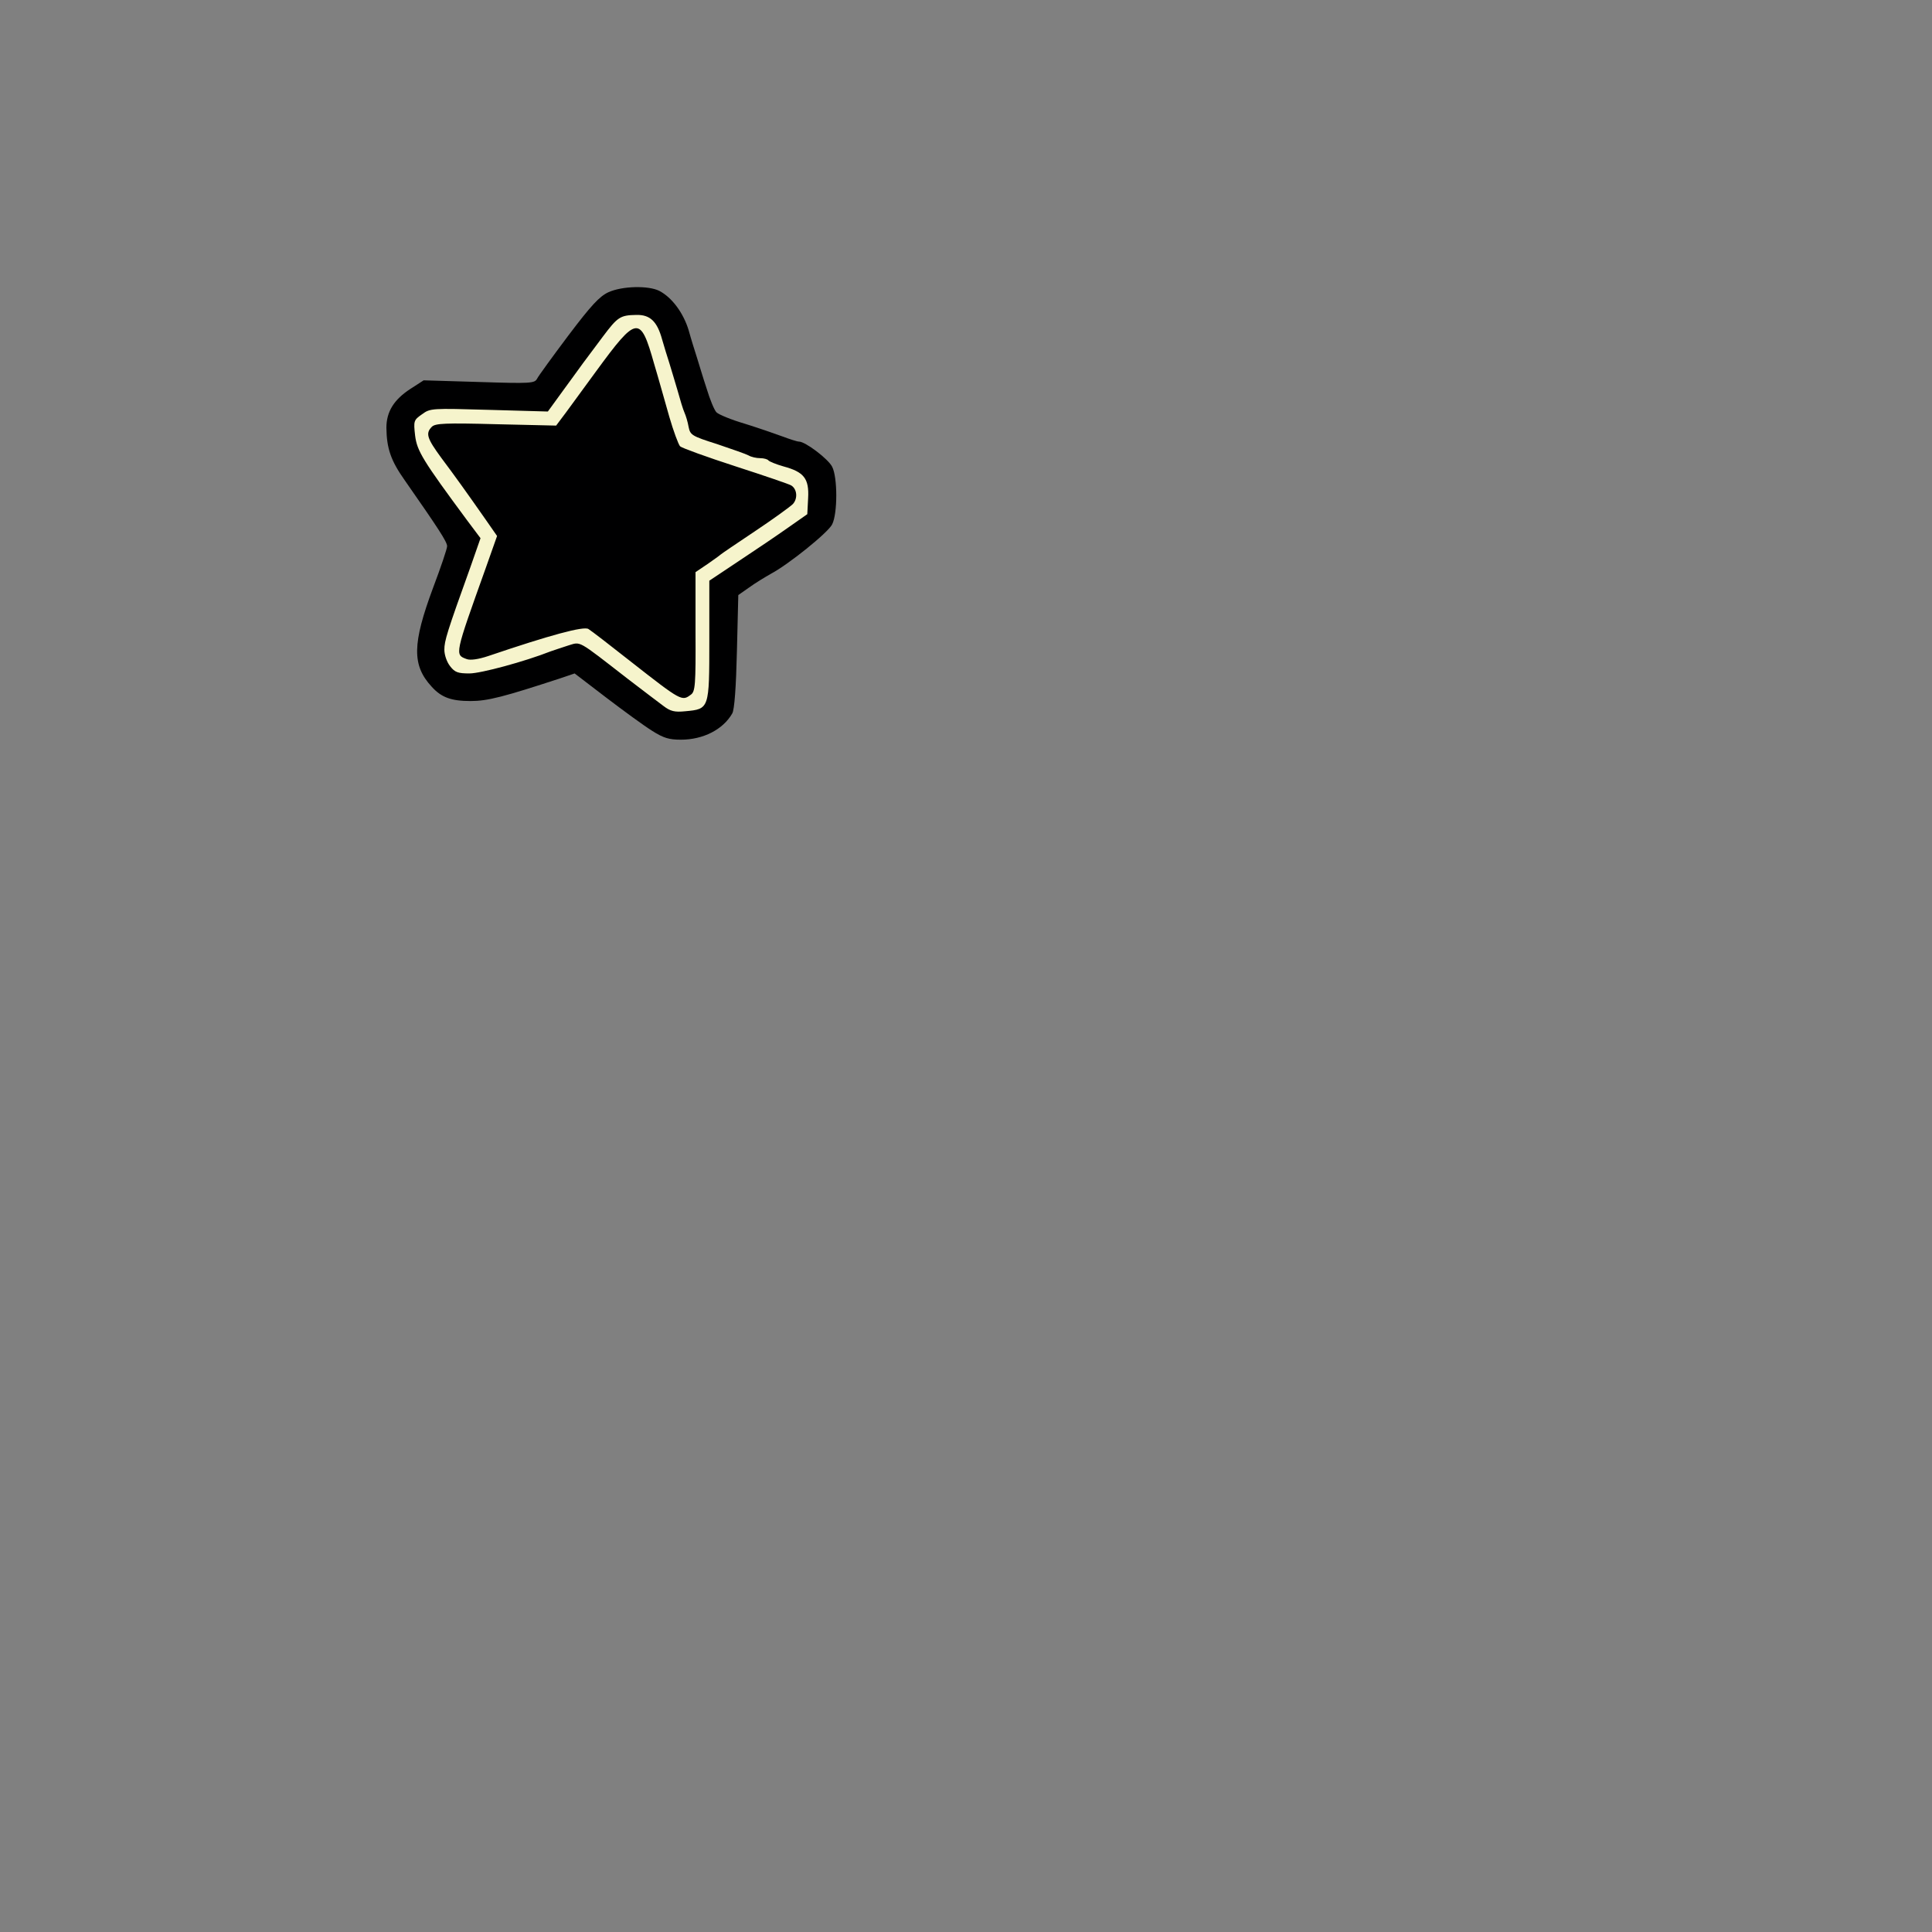 <svg xmlns="http://www.w3.org/2000/svg" id="root" viewBox="0 0 7000 7000">
  <rect x="0" y="0" width="7000" height="7000" fill="#808080" stroke="none"/>
  <path
    d="M2363 2648c-29-18-103-72-166-120l-115-88-44 15c-213 70-271 85-333 85-70 0-106-13-141-52-72-78-70-156 5-358 28-74 51-142 51-151 0-16-33-66-153-238-51-72-66-116-67-191 0-58 27-102 87-141l48-31 201 6c187 6 201 5 210-12 5-10 56-80 113-156 83-110 113-142 145-157 50-23 146-25 185-5 46 24 87 80 106 142 9 33 23 77 30 99s22 73 35 112c12 40 28 79 36 87s54 27 102 41c48 15 109 36 136 46s54 19 61 19c23 0 106 63 120 91 20 38 20 170 0 209-15 30-158 145-222 179-21 12-56 33-78 49l-40 28-5 204c-3 128-9 213-17 225-33 58-105 95-186 95-43 0-63-6-104-32z"
    fill="#000001"
  />
  <path
    d="M2404 2558c-18-13-75-57-129-98-187-145-169-135-217-121-24 8-52 17-63 21-94 37-253 80-294 80-42 0-53-4-70-26-12-15-21-41-21-60 0-32 9-62 95-301l36-103-48-64c-162-219-182-252-189-308-6-53-5-56 25-77 30-22 35-22 243-16l213 6 53-73c29-40 63-86 75-103 12-16 44-59 71-95 54-72 63-78 122-79 49-1 75 23 93 89 7 25 19 63 26 85s20 67 30 100c9 33 20 69 25 80s12 34 15 52c6 29 11 33 103 62 53 18 105 36 114 41 10 6 29 10 42 10 14 0 27 4 30 8s27 14 55 22c74 20 93 44 89 115l-3 58-70 49c-38 27-118 81-177 120l-108 72v216c0 249 0 249-87 257-39 4-54 0-79-19zm99-41c16-11 18-35 17-228v-216l43-29c23-16 44-31 47-34s59-41 125-85 128-89 138-99c18-20 15-54-6-67-5-4-96-35-201-69s-196-67-202-73c-6-7-24-55-39-107s-39-139-55-192c-50-177-62-175-210 27-40 55-89 122-109 149l-36 48-217-5c-186-5-220-3-233 9-24 24-18 42 34 113 51 68 91 124 161 224l41 59-41 116c-113 316-113 314-69 330 13 5 42 1 78-11 224-76 346-109 363-98 10 6 80 60 156 120 181 142 183 142 215 118z"
    fill="#F6F4CC"
  />
</svg>